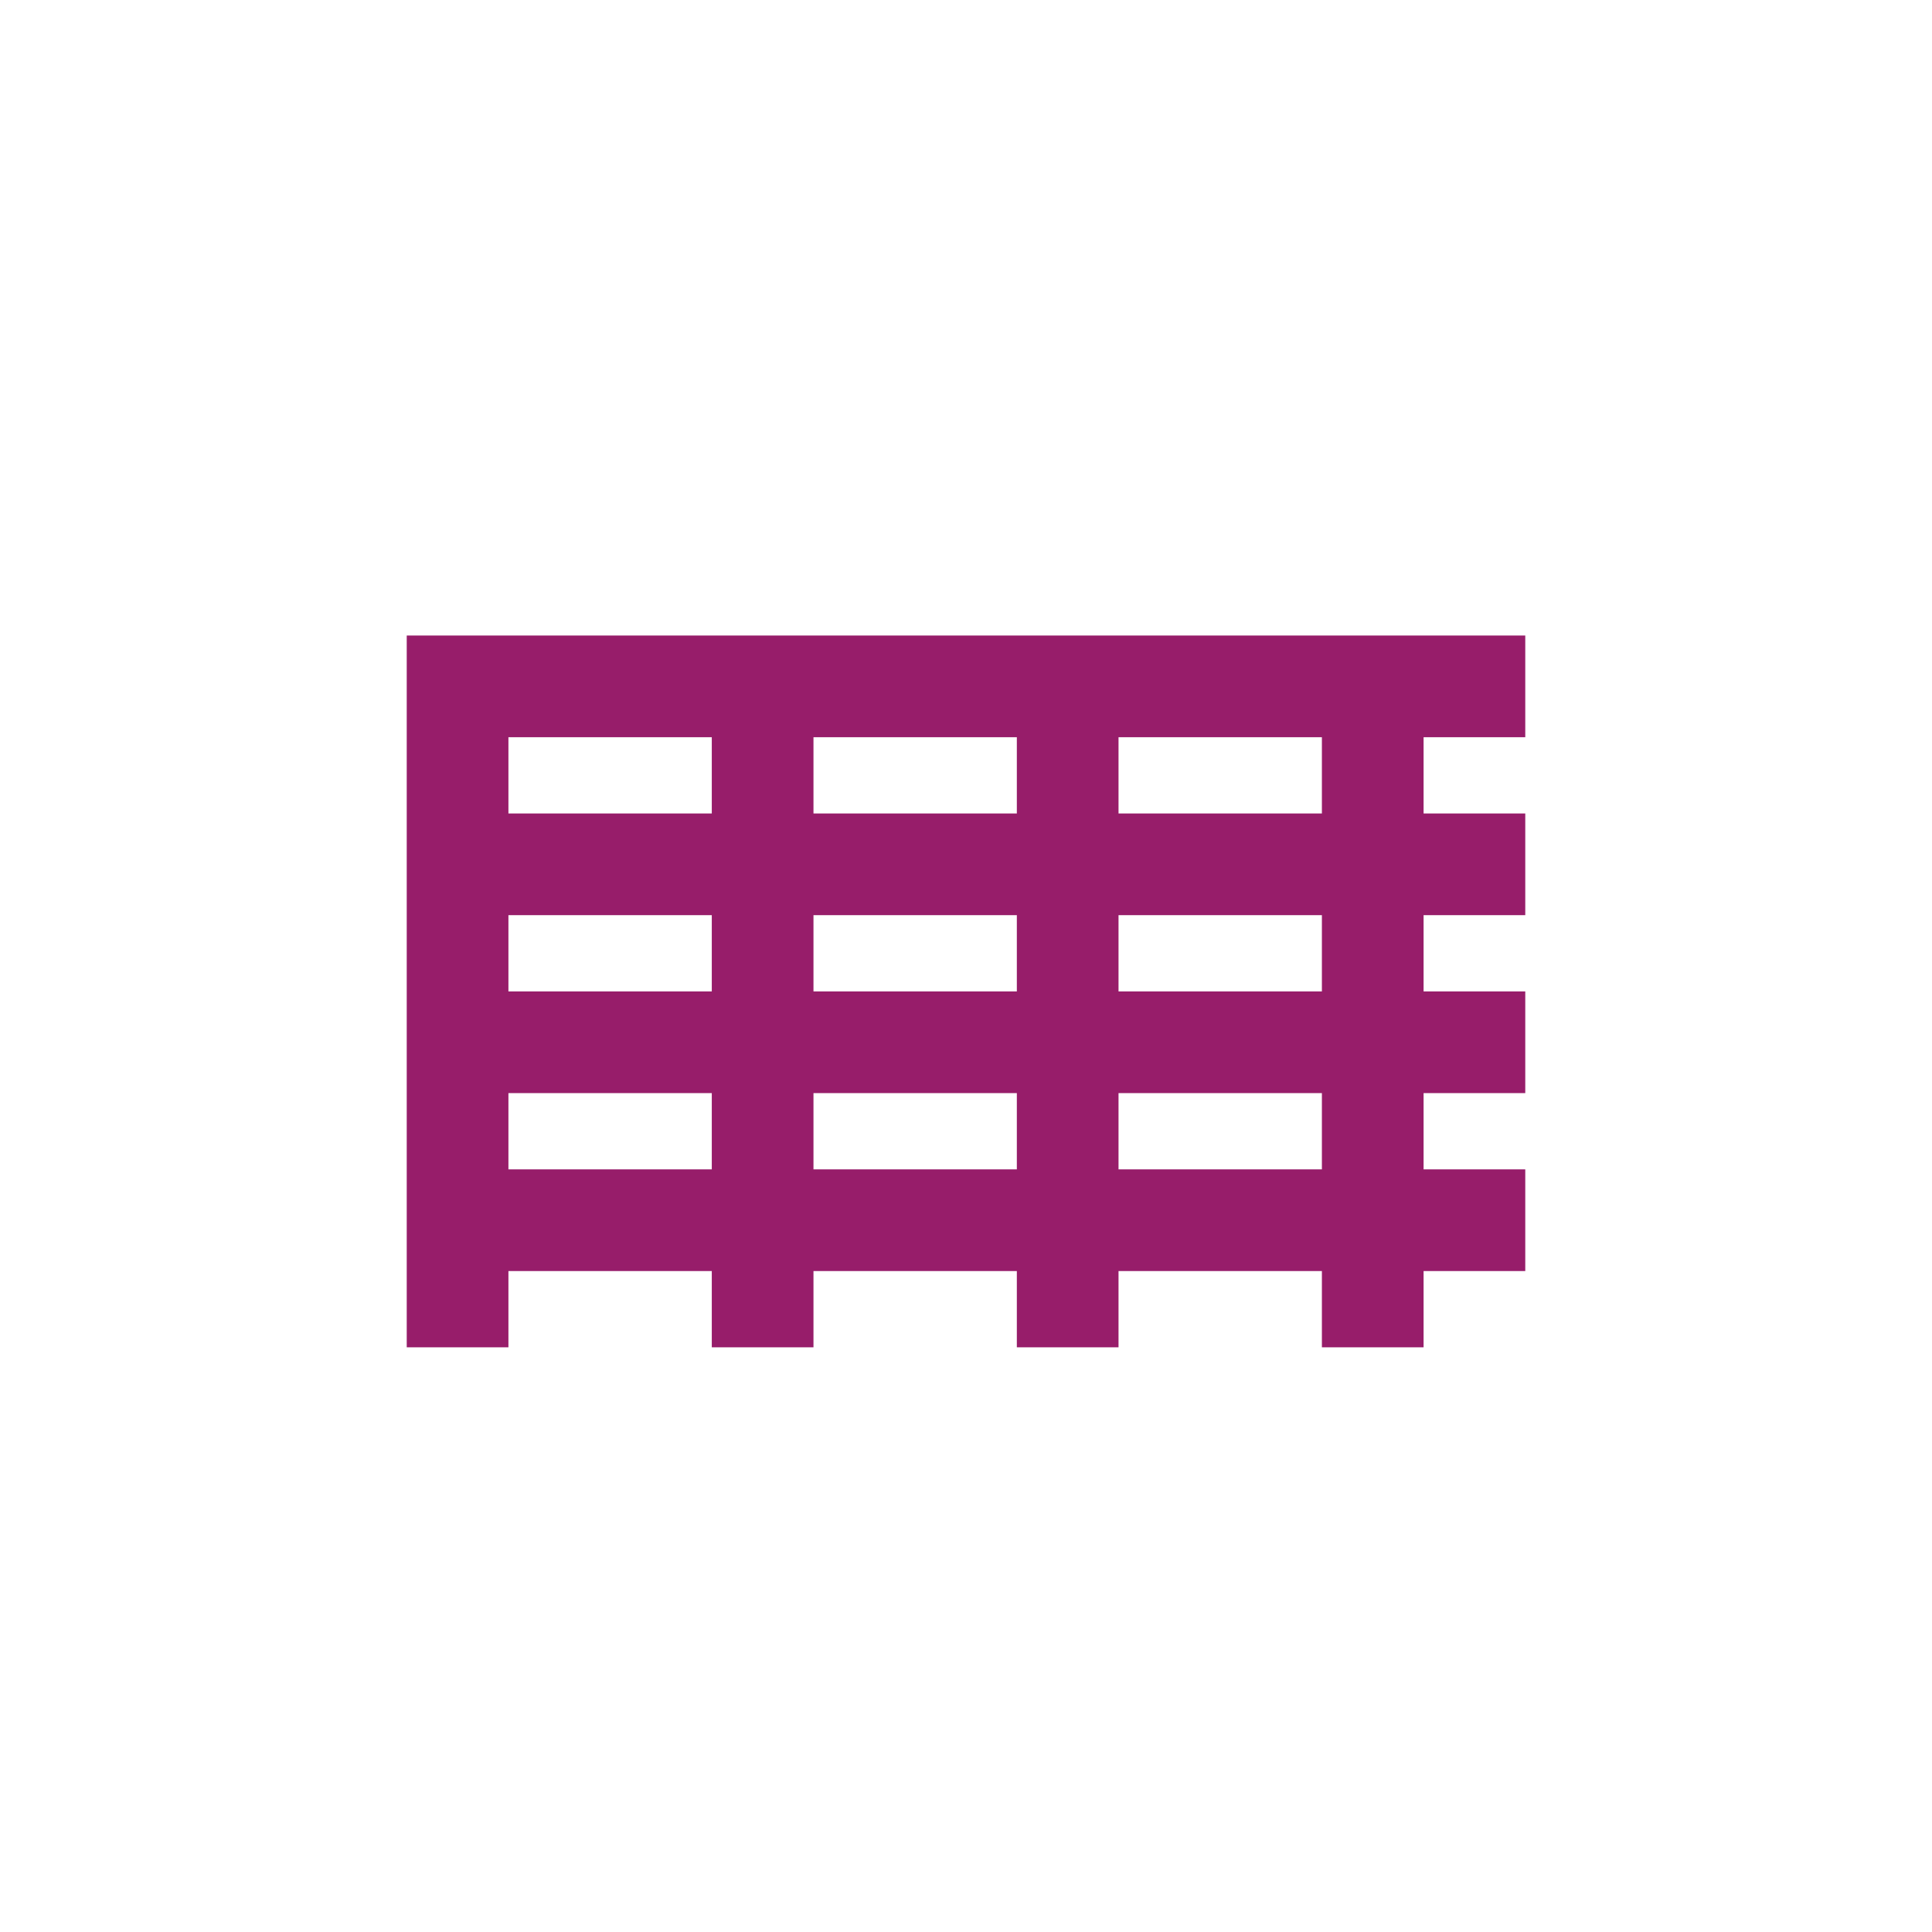 ﻿<?xml version="1.0" encoding="utf-8"?>
<!DOCTYPE svg PUBLIC "-//W3C//DTD SVG 1.1//EN" "http://www.w3.org/Graphics/SVG/1.1/DTD/svg11.dtd">
<svg xmlns="http://www.w3.org/2000/svg" xmlns:xlink="http://www.w3.org/1999/xlink" version="1.1" baseProfile="full" width="76" height="76" viewBox="0 0 76.00 76.00" enable-background="new 0 0 76.00 76.00" xml:space="preserve">
	<path fill="#971D6A" fill-opacity="1" stroke-width="0.2" stroke-linejoin="round" d="M 16,25L 60,25L 60,29L 56,29L 56,32L 60,32L 60,36L 56,36L 56,39L 60,39L 60,43L 56,43L 56,46L 60,46L 60,50L 56,50L 56,53L 52,53L 52,50L 44,50L 44,53L 40,53L 40,50L 32,50L 32,53L 28,53L 28,50L 20,50L 20,53L 16,53L 16,25 Z M 52,46L 52,43L 44,43L 44,46L 52,46 Z M 40,46L 40,43L 32,43L 32,46L 40,46 Z M 28,46L 28,43L 20,43L 20,46L 28,46 Z M 32,32L 40,32L 40,29L 32,29L 32,32 Z M 44,32L 52,32L 52,29L 44,29L 44,32 Z M 20,29L 20,32L 28,32L 28,29L 20,29 Z M 20,36L 20,39L 28,39L 28,36L 20,36 Z M 32,36L 32,39L 40,39L 40,36L 32,36 Z M 44,36L 44,39L 52,39L 52,36L 44,36 Z "/>
</svg>
